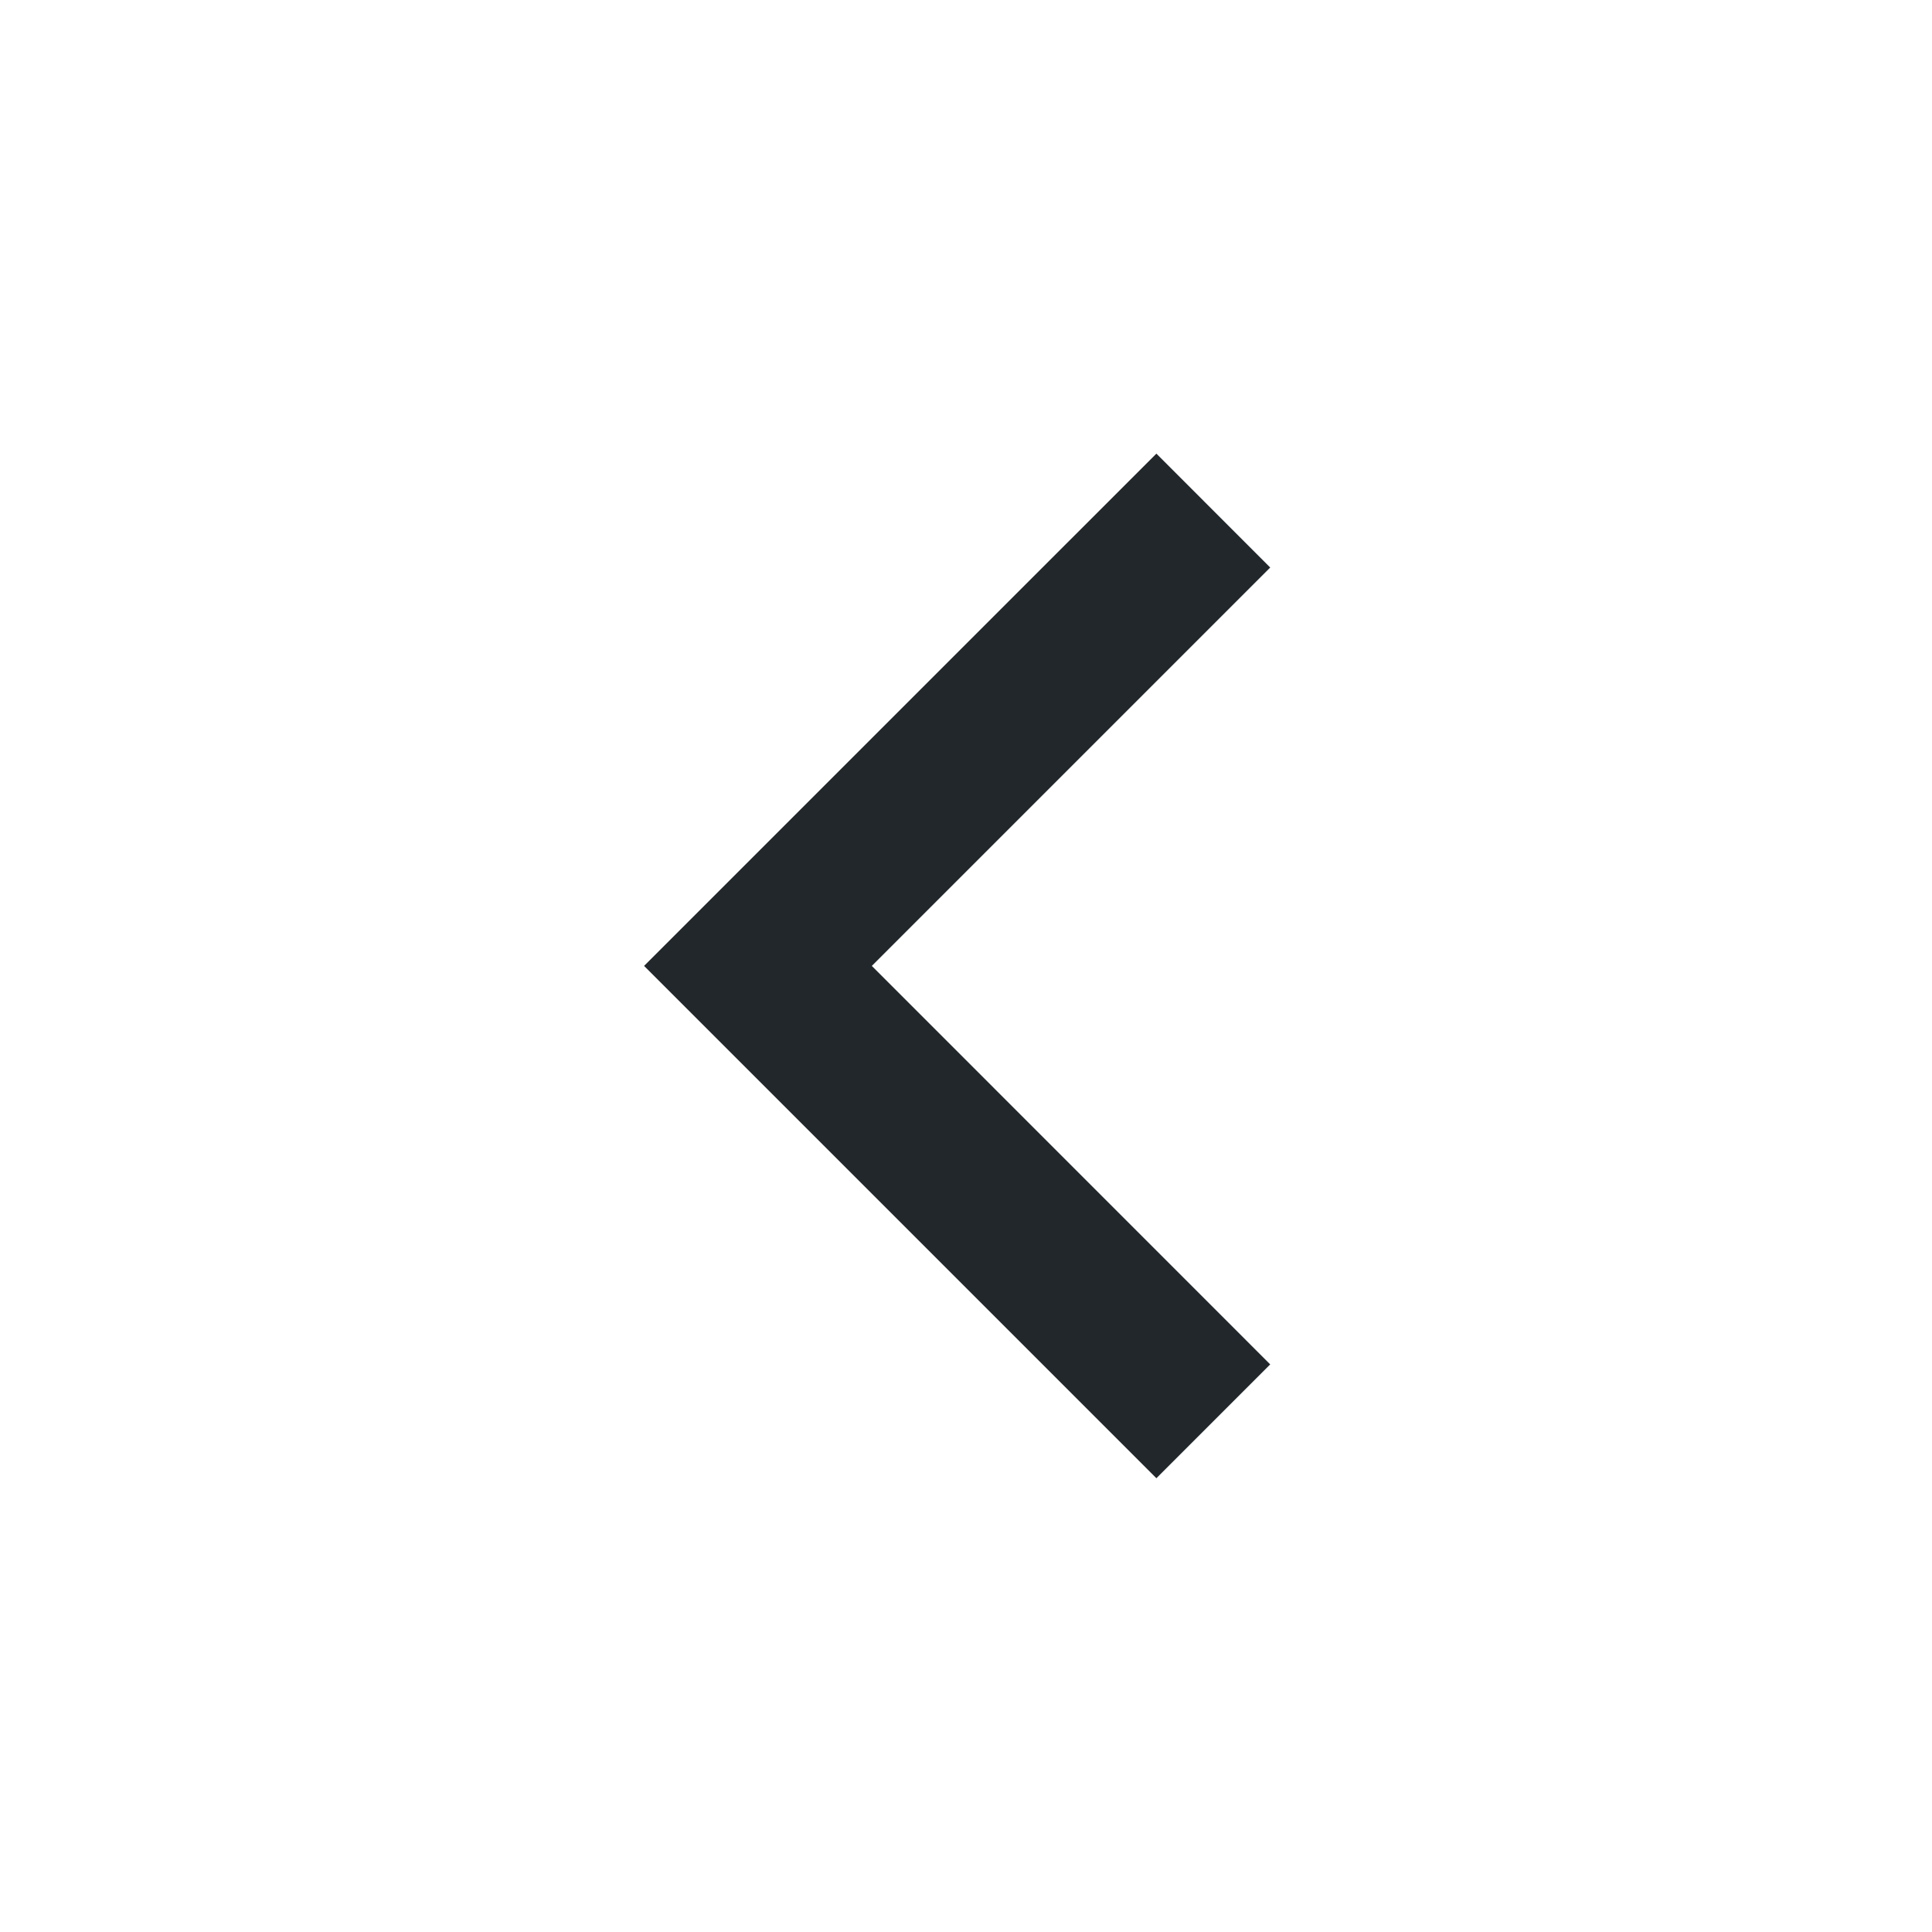 <svg width="24" height="24" viewBox="0 0 24 24" fill="none" xmlns="http://www.w3.org/2000/svg">
<path d="M10.83 11.999L15.779 16.949L14.365 18.363L8.001 11.999L14.365 5.635L15.779 7.05L10.83 11.999Z" fill="#21272A"/>
</svg>

